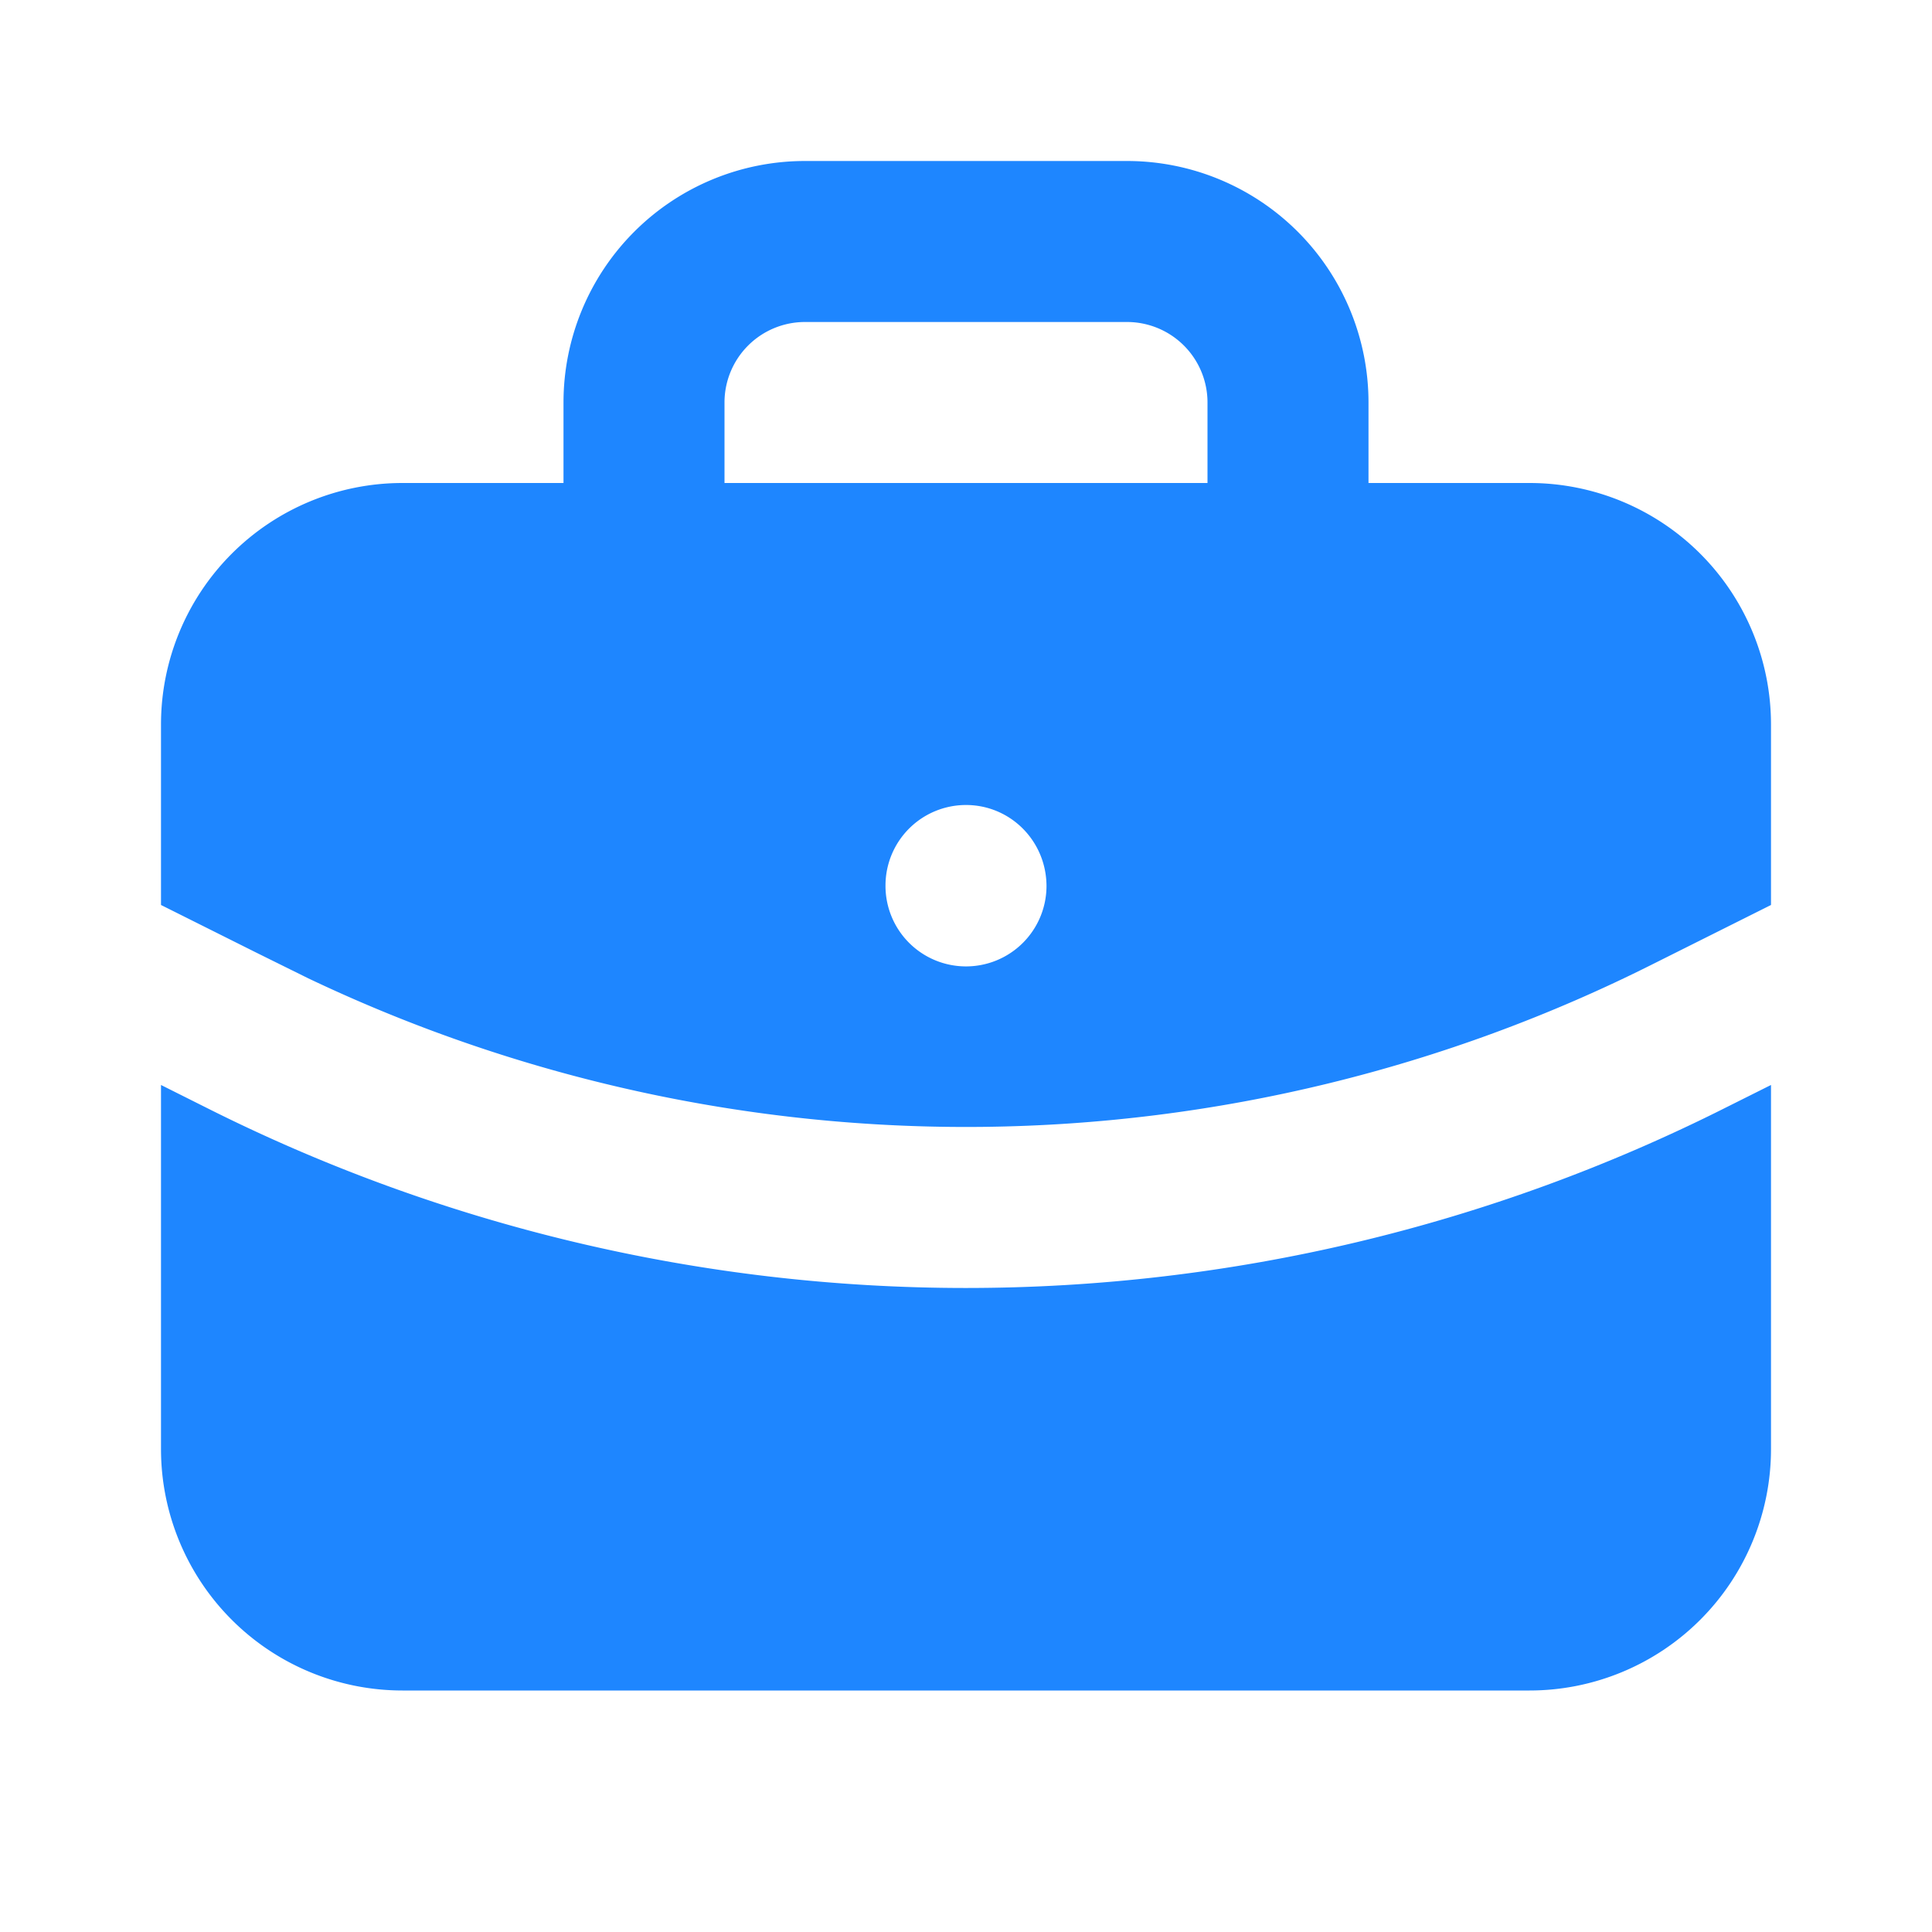 <svg xmlns="http://www.w3.org/2000/svg" width="24" height="24" fill="#1e86ff"><path d="M22 13.478V18a3 3 0 0 1-3 3H5a3 3 0 0 1-3-3v-4.522l.553.277a20.999 20.999 0 0 0 18.897-.002l.55-.275zM14 2a3 3 0 0 1 3 3v1h2a3 3 0 0 1 3 3v2.242l-1.447.724a19.002 19.002 0 0 1-16.726.186l-.647-.32-1.18-.59V9a3 3 0 0 1 3-3h2V5a3 3 0 0 1 3-3h4zm-2 8a1 1 0 0 0-1 1 1 1 0 1 0 2 .01c0-.562-.448-1.01-1-1.01zm2-6h-4a1 1 0 0 0-1 1v1h6V5a1 1 0 0 0-1-1z"/></svg>
